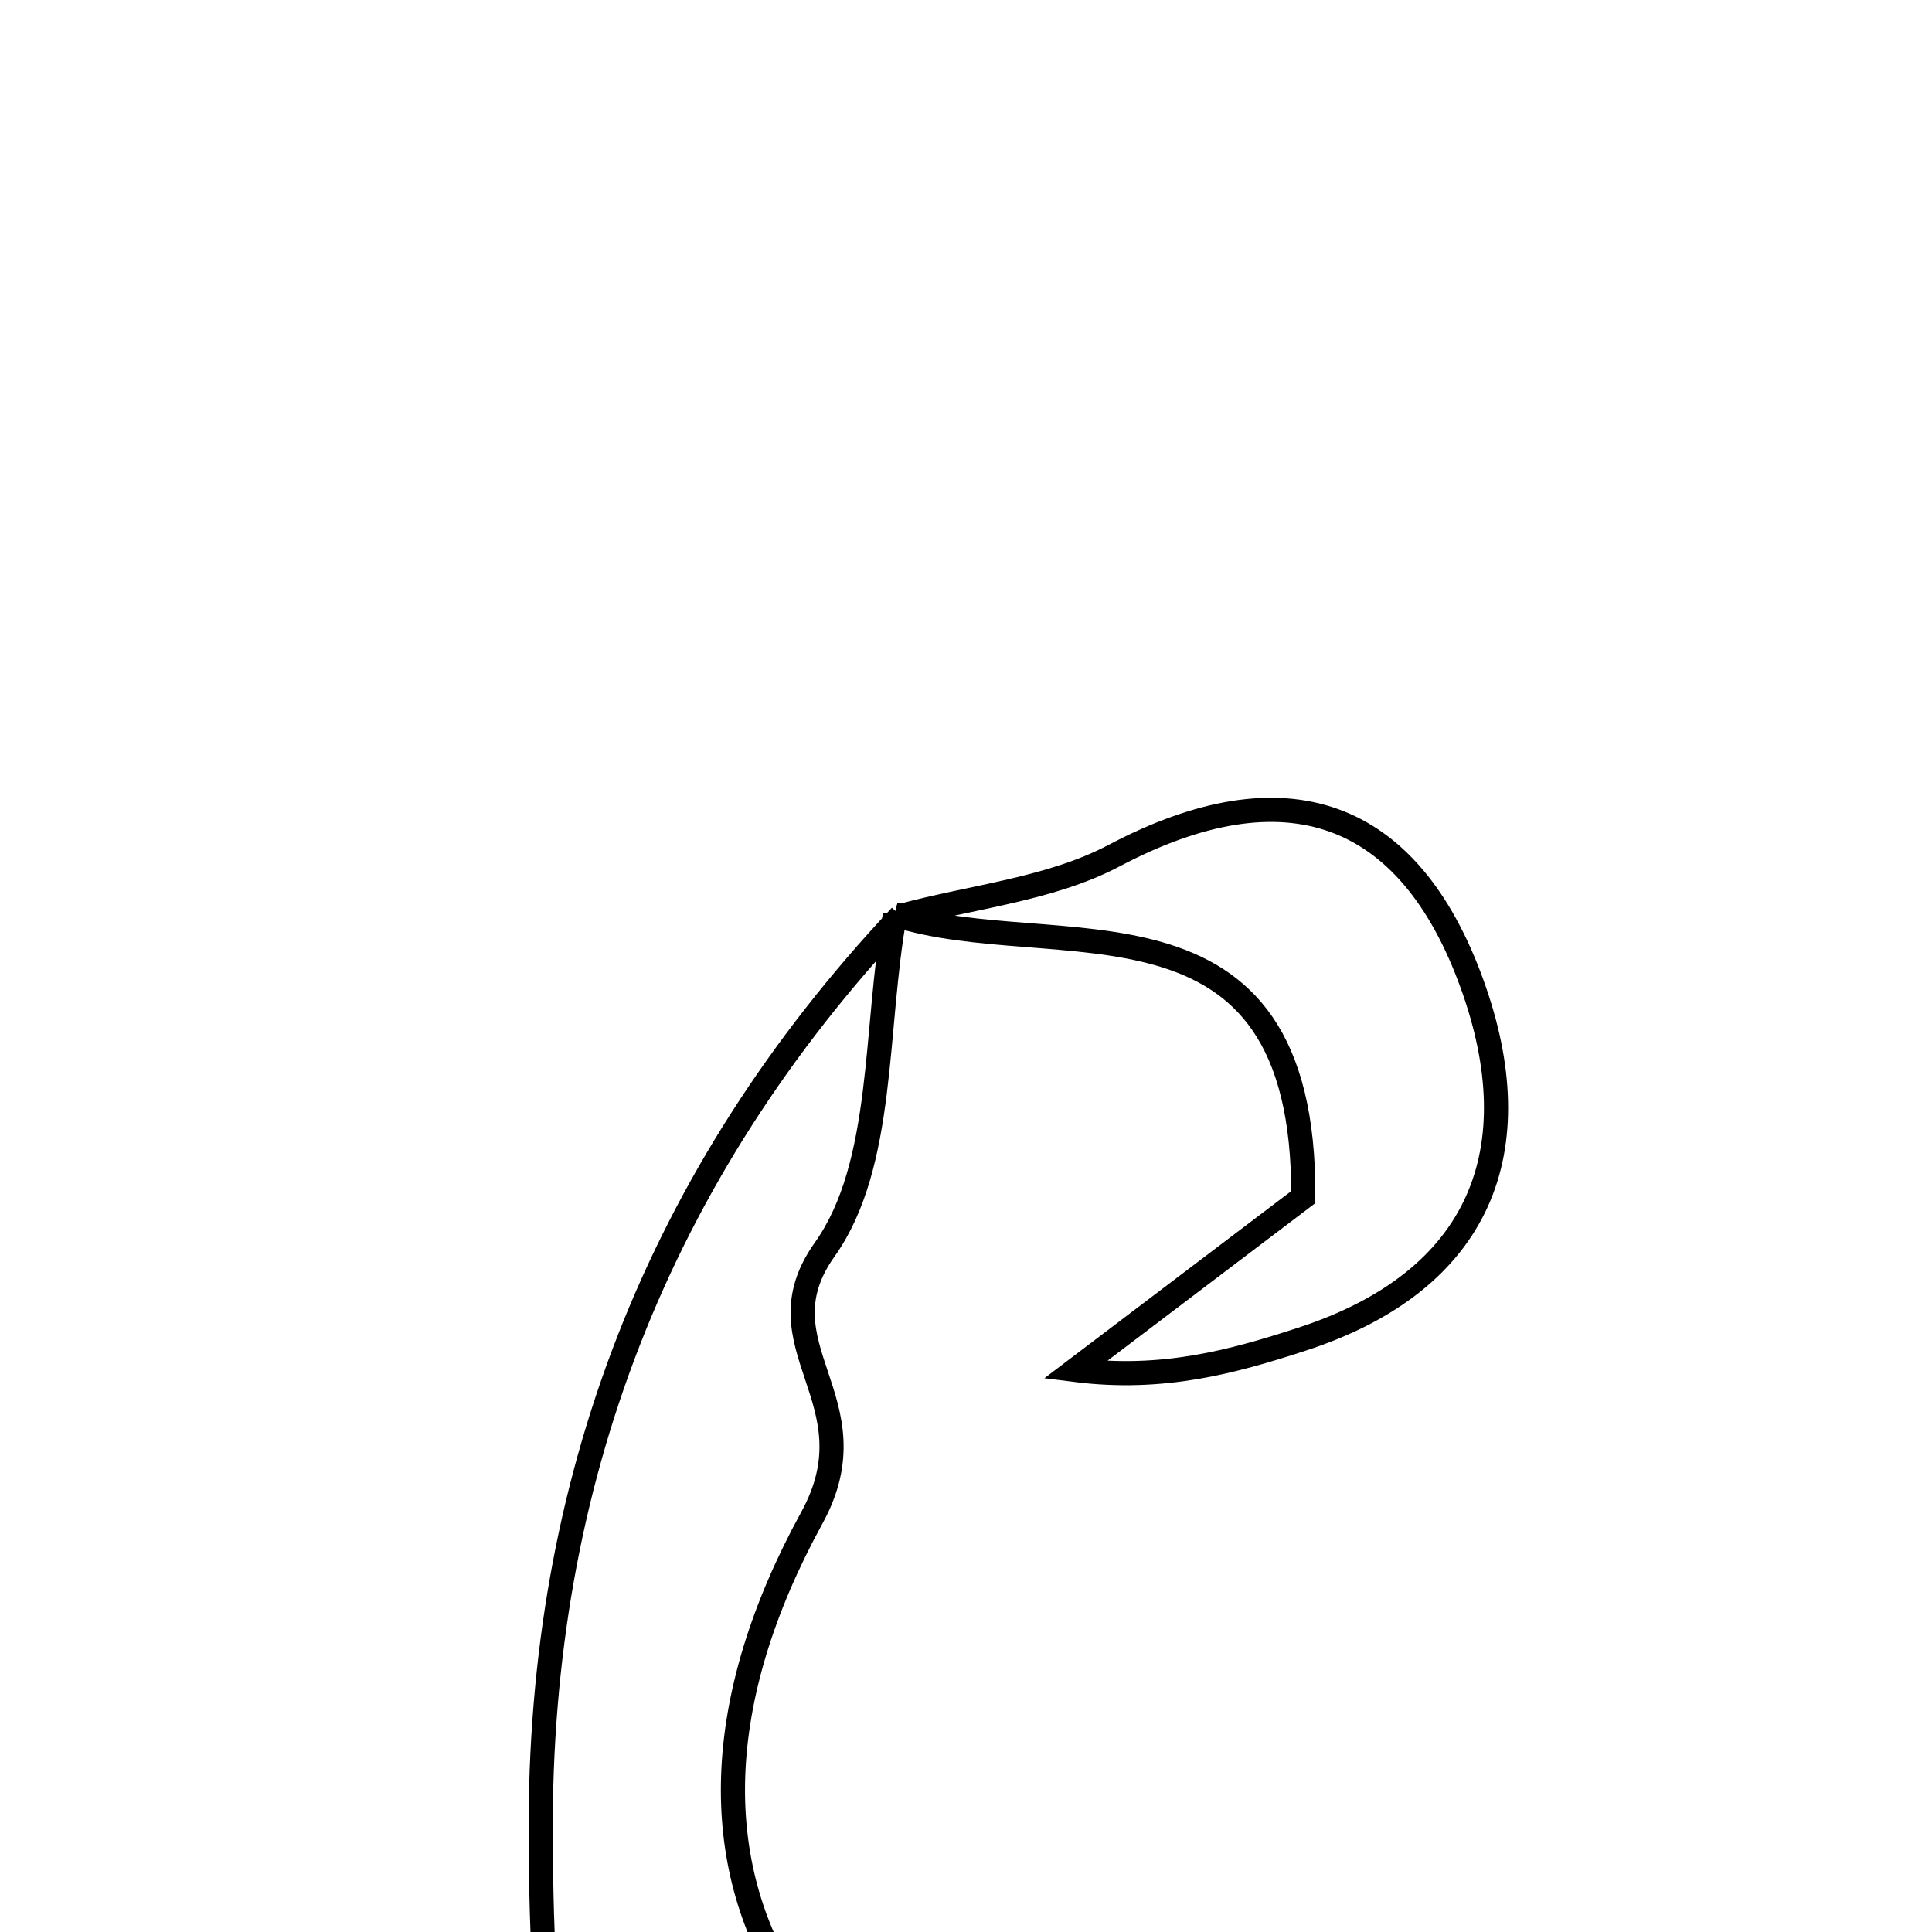 <svg xmlns="http://www.w3.org/2000/svg" viewBox="0.0 0.0 24.0 24.0" height="200px" width="200px"><path fill="none" stroke="black" stroke-width=".3" stroke-opacity="1.0"  filling="0" d="M13.838 10.63 C15.974 9.502 17.504 10.057 18.287 12.225 C19.027 14.274 18.409 15.909 16.17 16.637 C15.314 16.916 14.445 17.155 13.358 17.018 C14.335 16.278 15.311 15.538 16.19 14.871 C16.213 10.855 13.089 11.999 11.117 11.363 L11.19 11.379 C12.078 11.138 13.045 11.048 13.838 10.63"></path>
<path fill="none" stroke="black" stroke-width=".3" stroke-opacity="1.0"  filling="0" d="M11.117 11.363 C10.86 12.774 10.997 14.464 10.244 15.523 C9.39 16.725 10.886 17.395 10.085 18.855 C7.578 23.431 10.051 26.883 15.557 27.843 C13.535 28.34 11.271 29.655 9.547 29.145 C6.847 28.344 6.732 25.35 6.717 22.803 C6.692 18.411 8.171 14.589 11.189 11.379 L11.117 11.363"></path></svg>